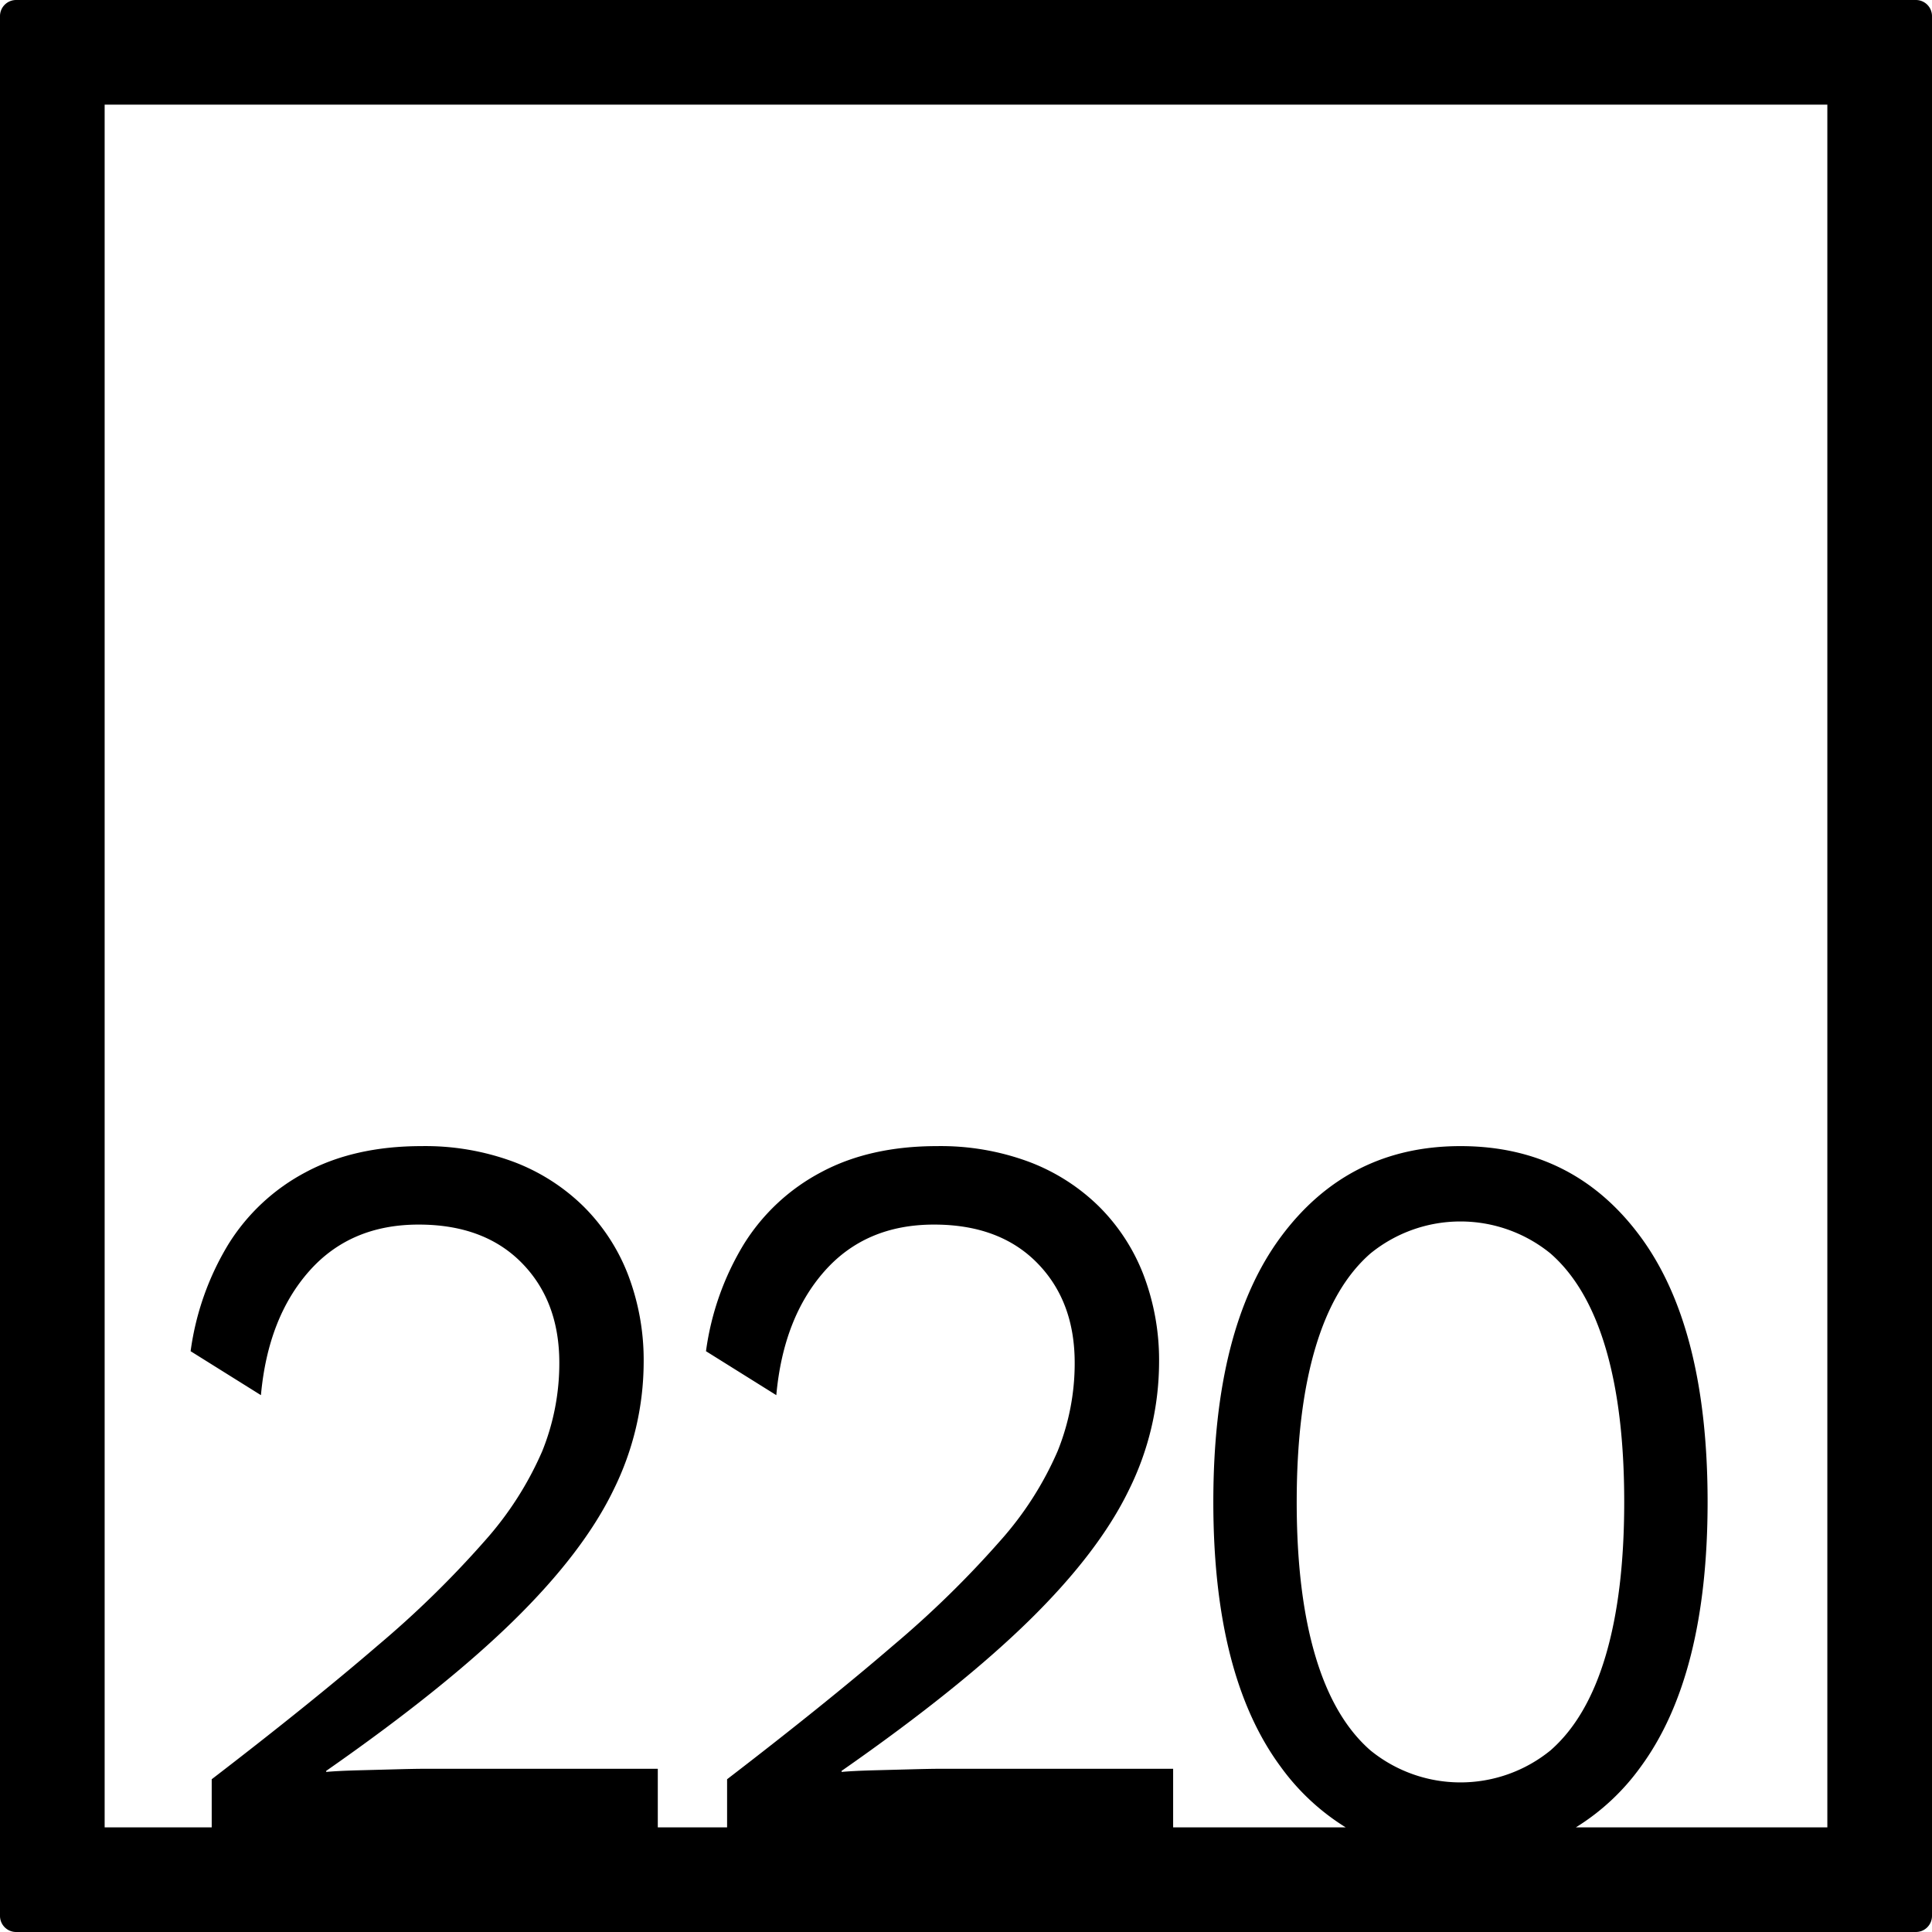 <svg xmlns="http://www.w3.org/2000/svg" width="120mm" height="120mm" viewBox="0 0 340.158 340.157">
  <g id="Zimmernummer">
      <g id="Z-04-220">
        <path fill="#000000" stroke="none" d="M337.323,0H2.835A2.836,2.836,0,0,0,0,2.835V337.323a2.834,2.834,0,0,0,2.835,2.834H337.323a2.834,2.834,0,0,0,2.835-2.834V2.835A2.836,2.836,0,0,0,337.323,0ZM231.577,291.521q-3.274-11.055-3.272-27.084t3.272-27.086q3.272-11.055,9.729-16.674a25.106,25.106,0,0,1,31.661,0q6.456,5.622,9.729,16.674t3.272,27.086q0,16.029-3.272,27.084T272.967,308.2a25.109,25.109,0,0,1-31.661,0Q234.847,302.577,231.577,291.521Zm90.155,30.211H277.46a39.84,39.84,0,0,0,11.427-10.68q11.762-16.031,11.762-46.615T288.887,217.82q-11.766-16.029-31.751-16.03-19.812,0-31.661,16.03t-11.851,46.617q0,30.585,11.851,46.615a40.3,40.3,0,0,0,11.452,10.68H206.549V311.42H165.69q-1.77,0-5.218.093t-6.9.183q-3.448.1-5.394.277v-.184q20.868-14.553,33.076-26.532t17.512-22.94a50.861,50.861,0,0,0,5.306-22.386,42.164,42.164,0,0,0-2.741-15.478,34.408,34.408,0,0,0-7.872-12.068,35.364,35.364,0,0,0-12.293-7.83,44.679,44.679,0,0,0-16.185-2.765q-11.852,0-20.43,4.606a35.531,35.531,0,0,0-13.619,12.714A48.805,48.805,0,0,0,124.3,237.9l12.382,7.739q1.236-13.633,8.49-21.834t19.281-8.2q11.5,0,18.13,6.726t6.633,17.6a41.281,41.281,0,0,1-3.007,15.569,58.812,58.812,0,0,1-10.082,15.754,176.031,176.031,0,0,1-18.838,18.425q-11.766,10.135-29.274,23.584v8.469h-12.2V311.42H74.951q-1.77,0-5.219.093t-6.9.183q-3.449.1-5.4.277v-.184q20.87-14.553,33.077-26.532t17.511-22.94a50.849,50.849,0,0,0,5.307-22.386,42.144,42.144,0,0,0-2.742-15.478,34.392,34.392,0,0,0-7.871-12.068,35.364,35.364,0,0,0-12.293-7.83,44.679,44.679,0,0,0-16.185-2.765q-11.853,0-20.43,4.606a35.534,35.534,0,0,0-13.62,12.714A48.8,48.8,0,0,0,33.561,237.9l12.381,7.739q1.236-13.633,8.491-21.834t19.279-8.2q11.5,0,18.131,6.726t6.633,17.6A41.281,41.281,0,0,1,95.469,255.5a58.837,58.837,0,0,1-10.082,15.754,176.031,176.031,0,0,1-18.838,18.425q-11.766,10.135-29.274,23.584v8.469H18.425V18.425H321.732Z"/>
      </g>
    </g>
</svg>
